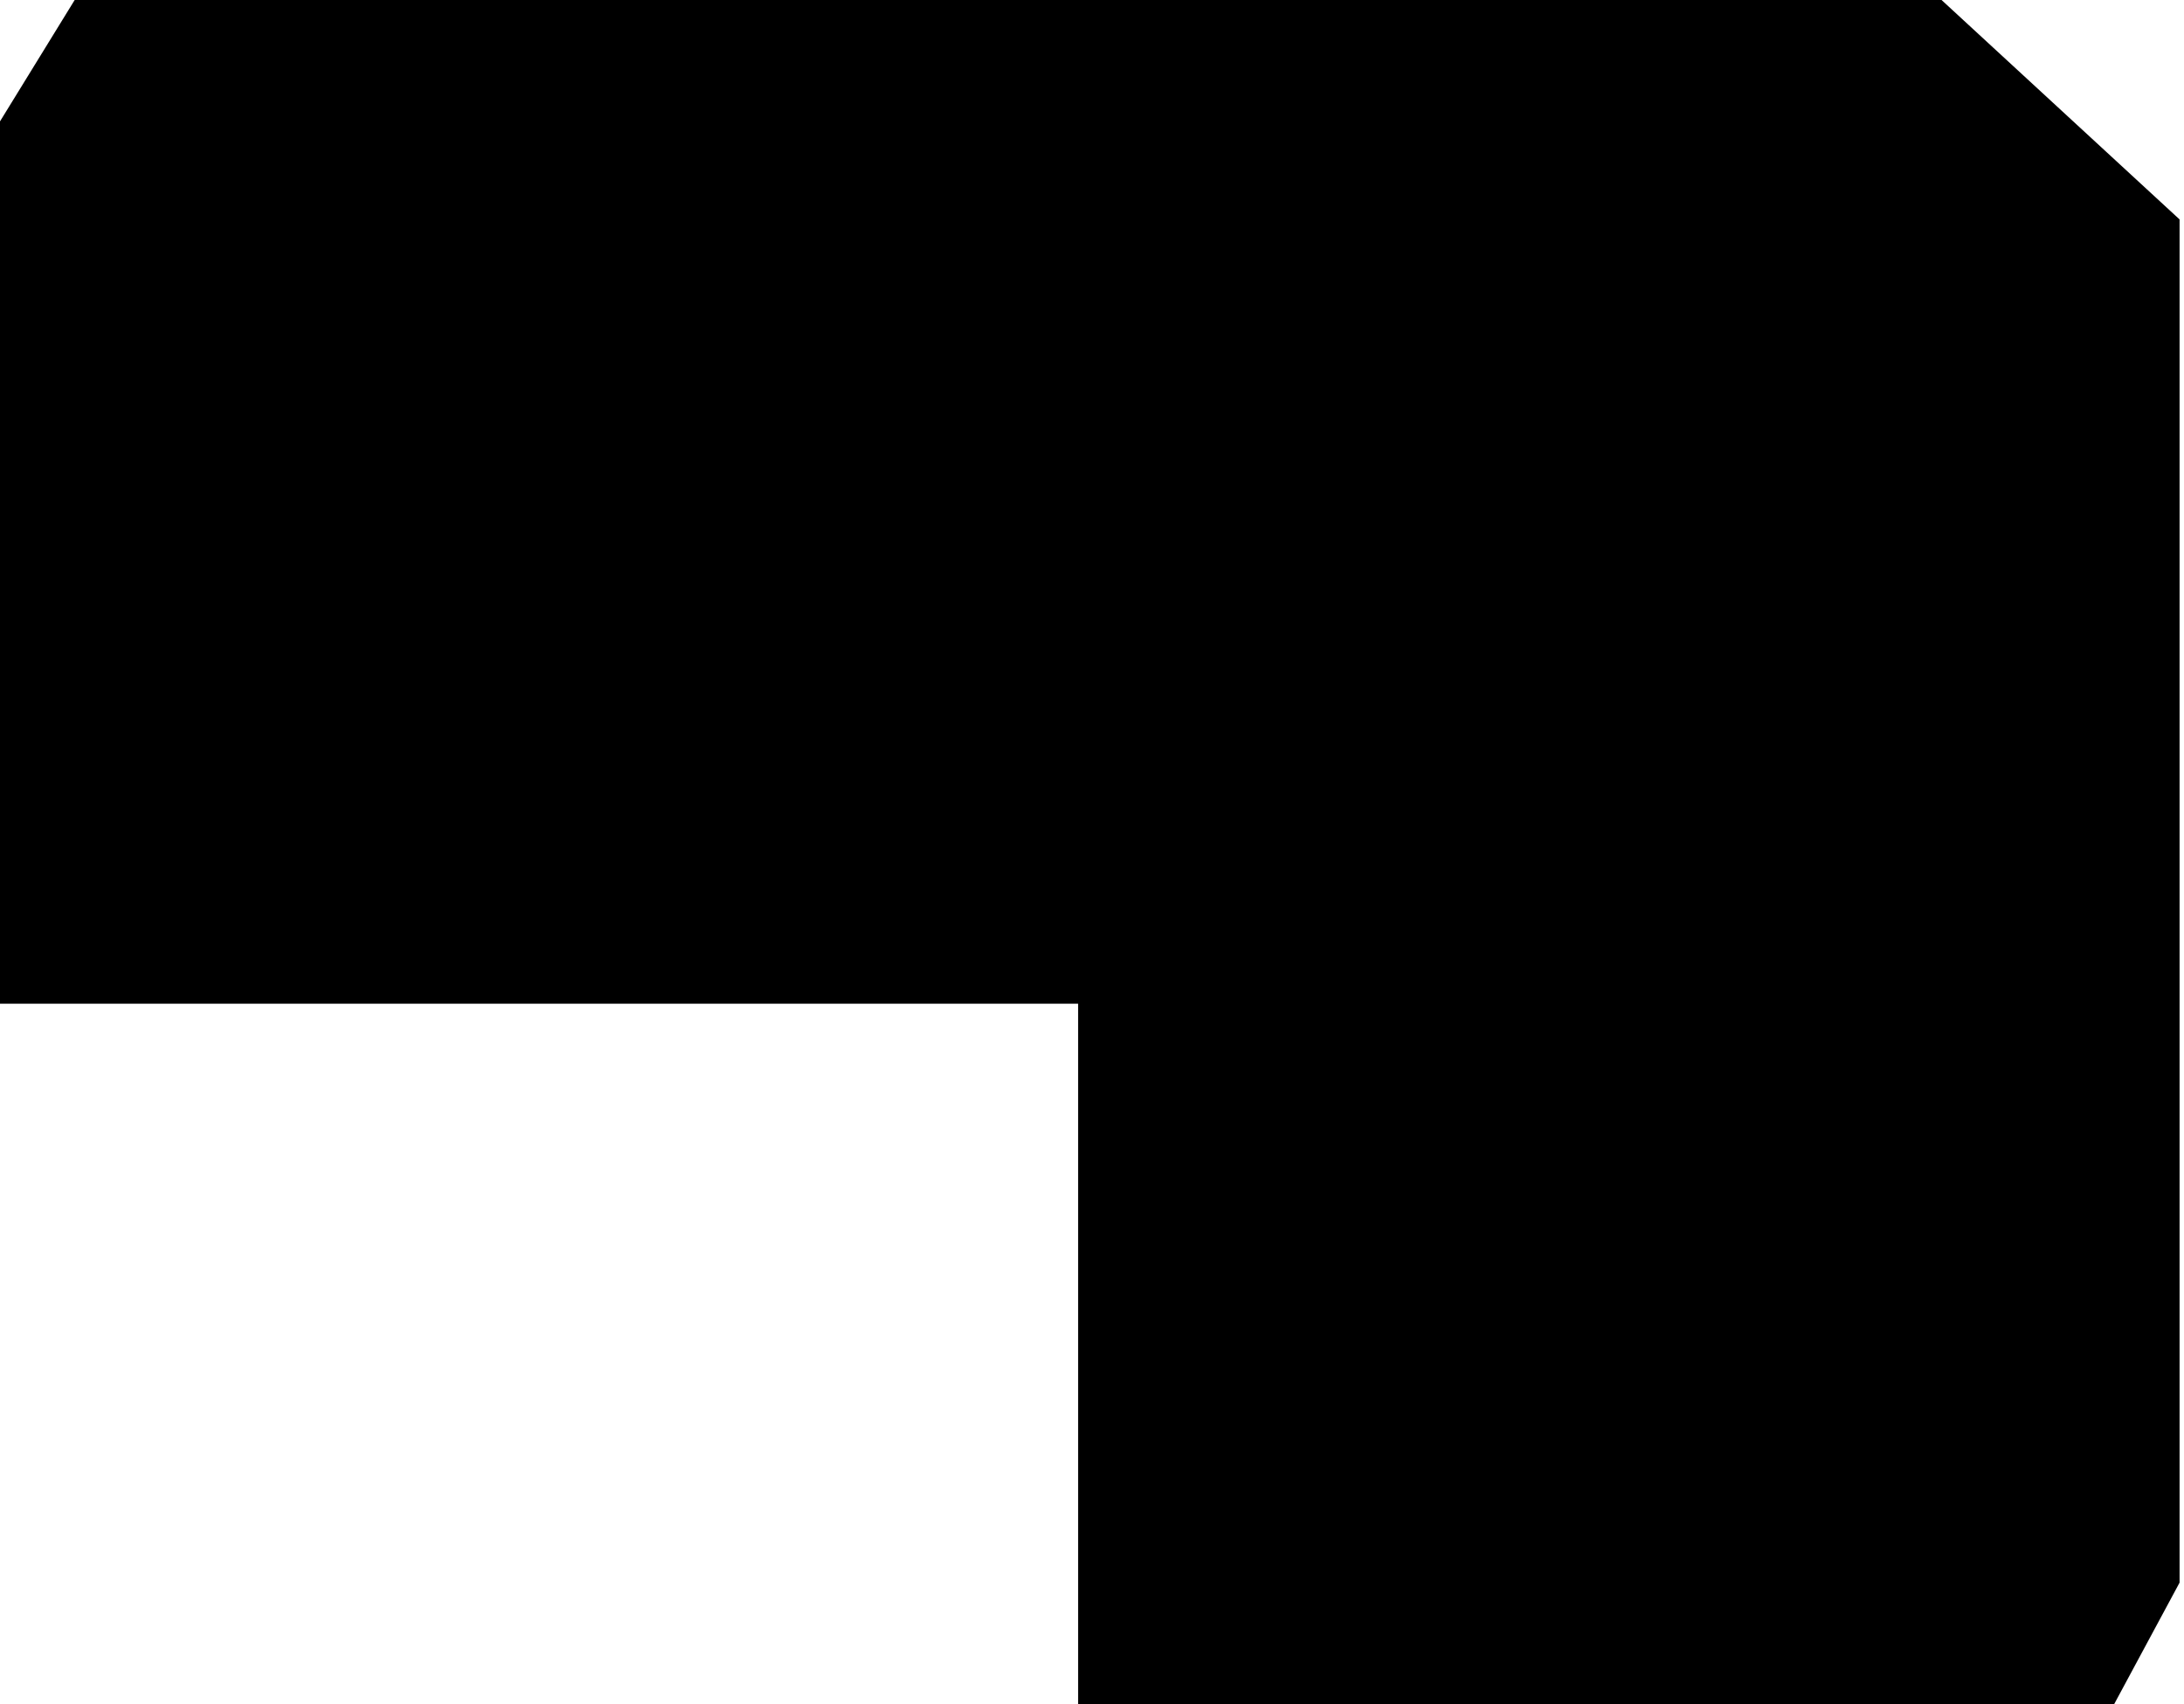 <svg width="200" height="156" viewBox="0 0 200 156" fill="none" xmlns="http://www.w3.org/2000/svg">
<path d="M0 11.112L6.838 0H177.797L199.595 20.088V144.888L193.611 156H98.729V91.89H0V11.112Z" fill="black"/>
</svg>
